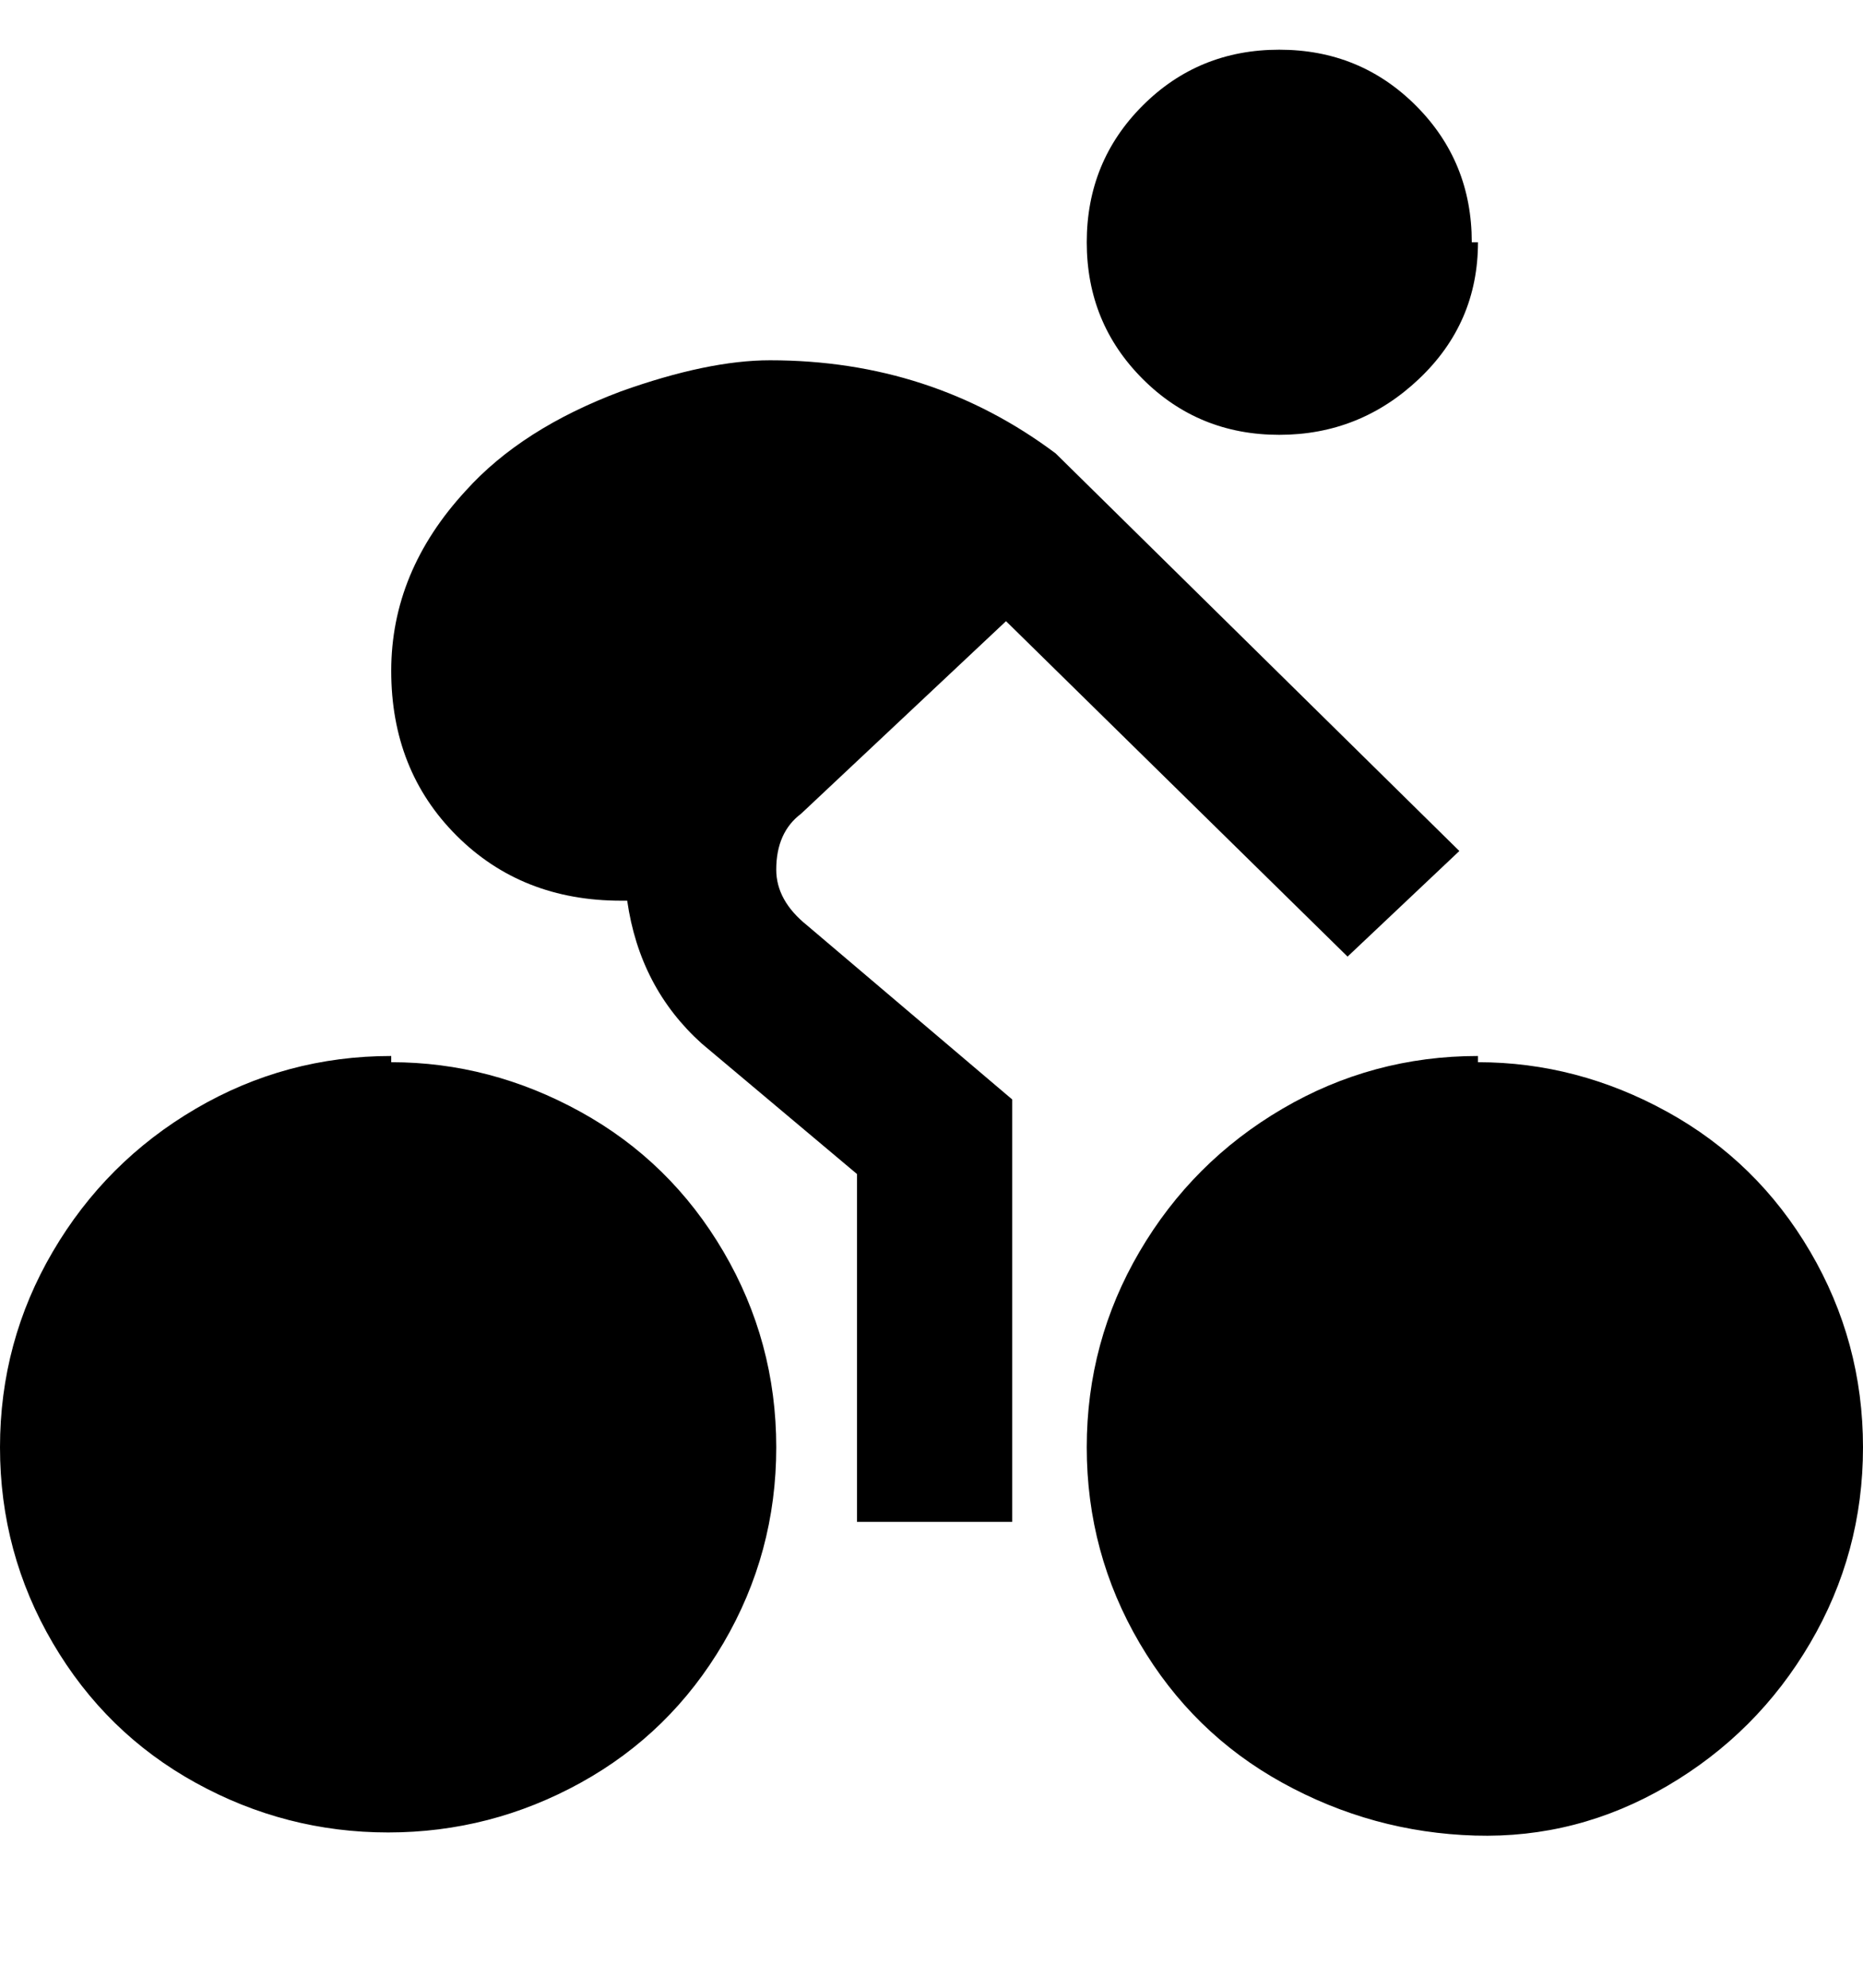 <svg viewBox="0 0 300 320" xmlns="http://www.w3.org/2000/svg"><path d="M63 170q-17 0-31.5 8.5t-23 23Q0 216 0 233t8.5 31.5Q17 279 31.5 287t31 8q16.5 0 31-8t23-22.5Q125 250 125 233t-8.5-31.5Q108 187 93.5 179T63 171v-1zm175 0q-17 0-31.5 8.5t-23 23Q175 216 175 233t8.5 31.5q8.5 14.5 23 22.5t31 8.5q16.5.5 31-8t23-23Q300 250 300 233t-8.5-31.5q-8.5-14.5-23-22.5t-30.5-8v-1zm-113-30q0-6 4-9l33-31 55 54 18-17-65-64q-20-15-46-15-10 0-24 5-16 6-25 16-12 13-12 29t10.5 26.5Q84 145 100 145h1q2 14 12 23l25 21v56h25v-68l-33-28q-5-4-5-9zM238 39q0 13-9.5 22T206 70q-13 0-22-9t-9-22q0-13 9-22t22-9q13 0 22 9t9 22h1z"/></svg>